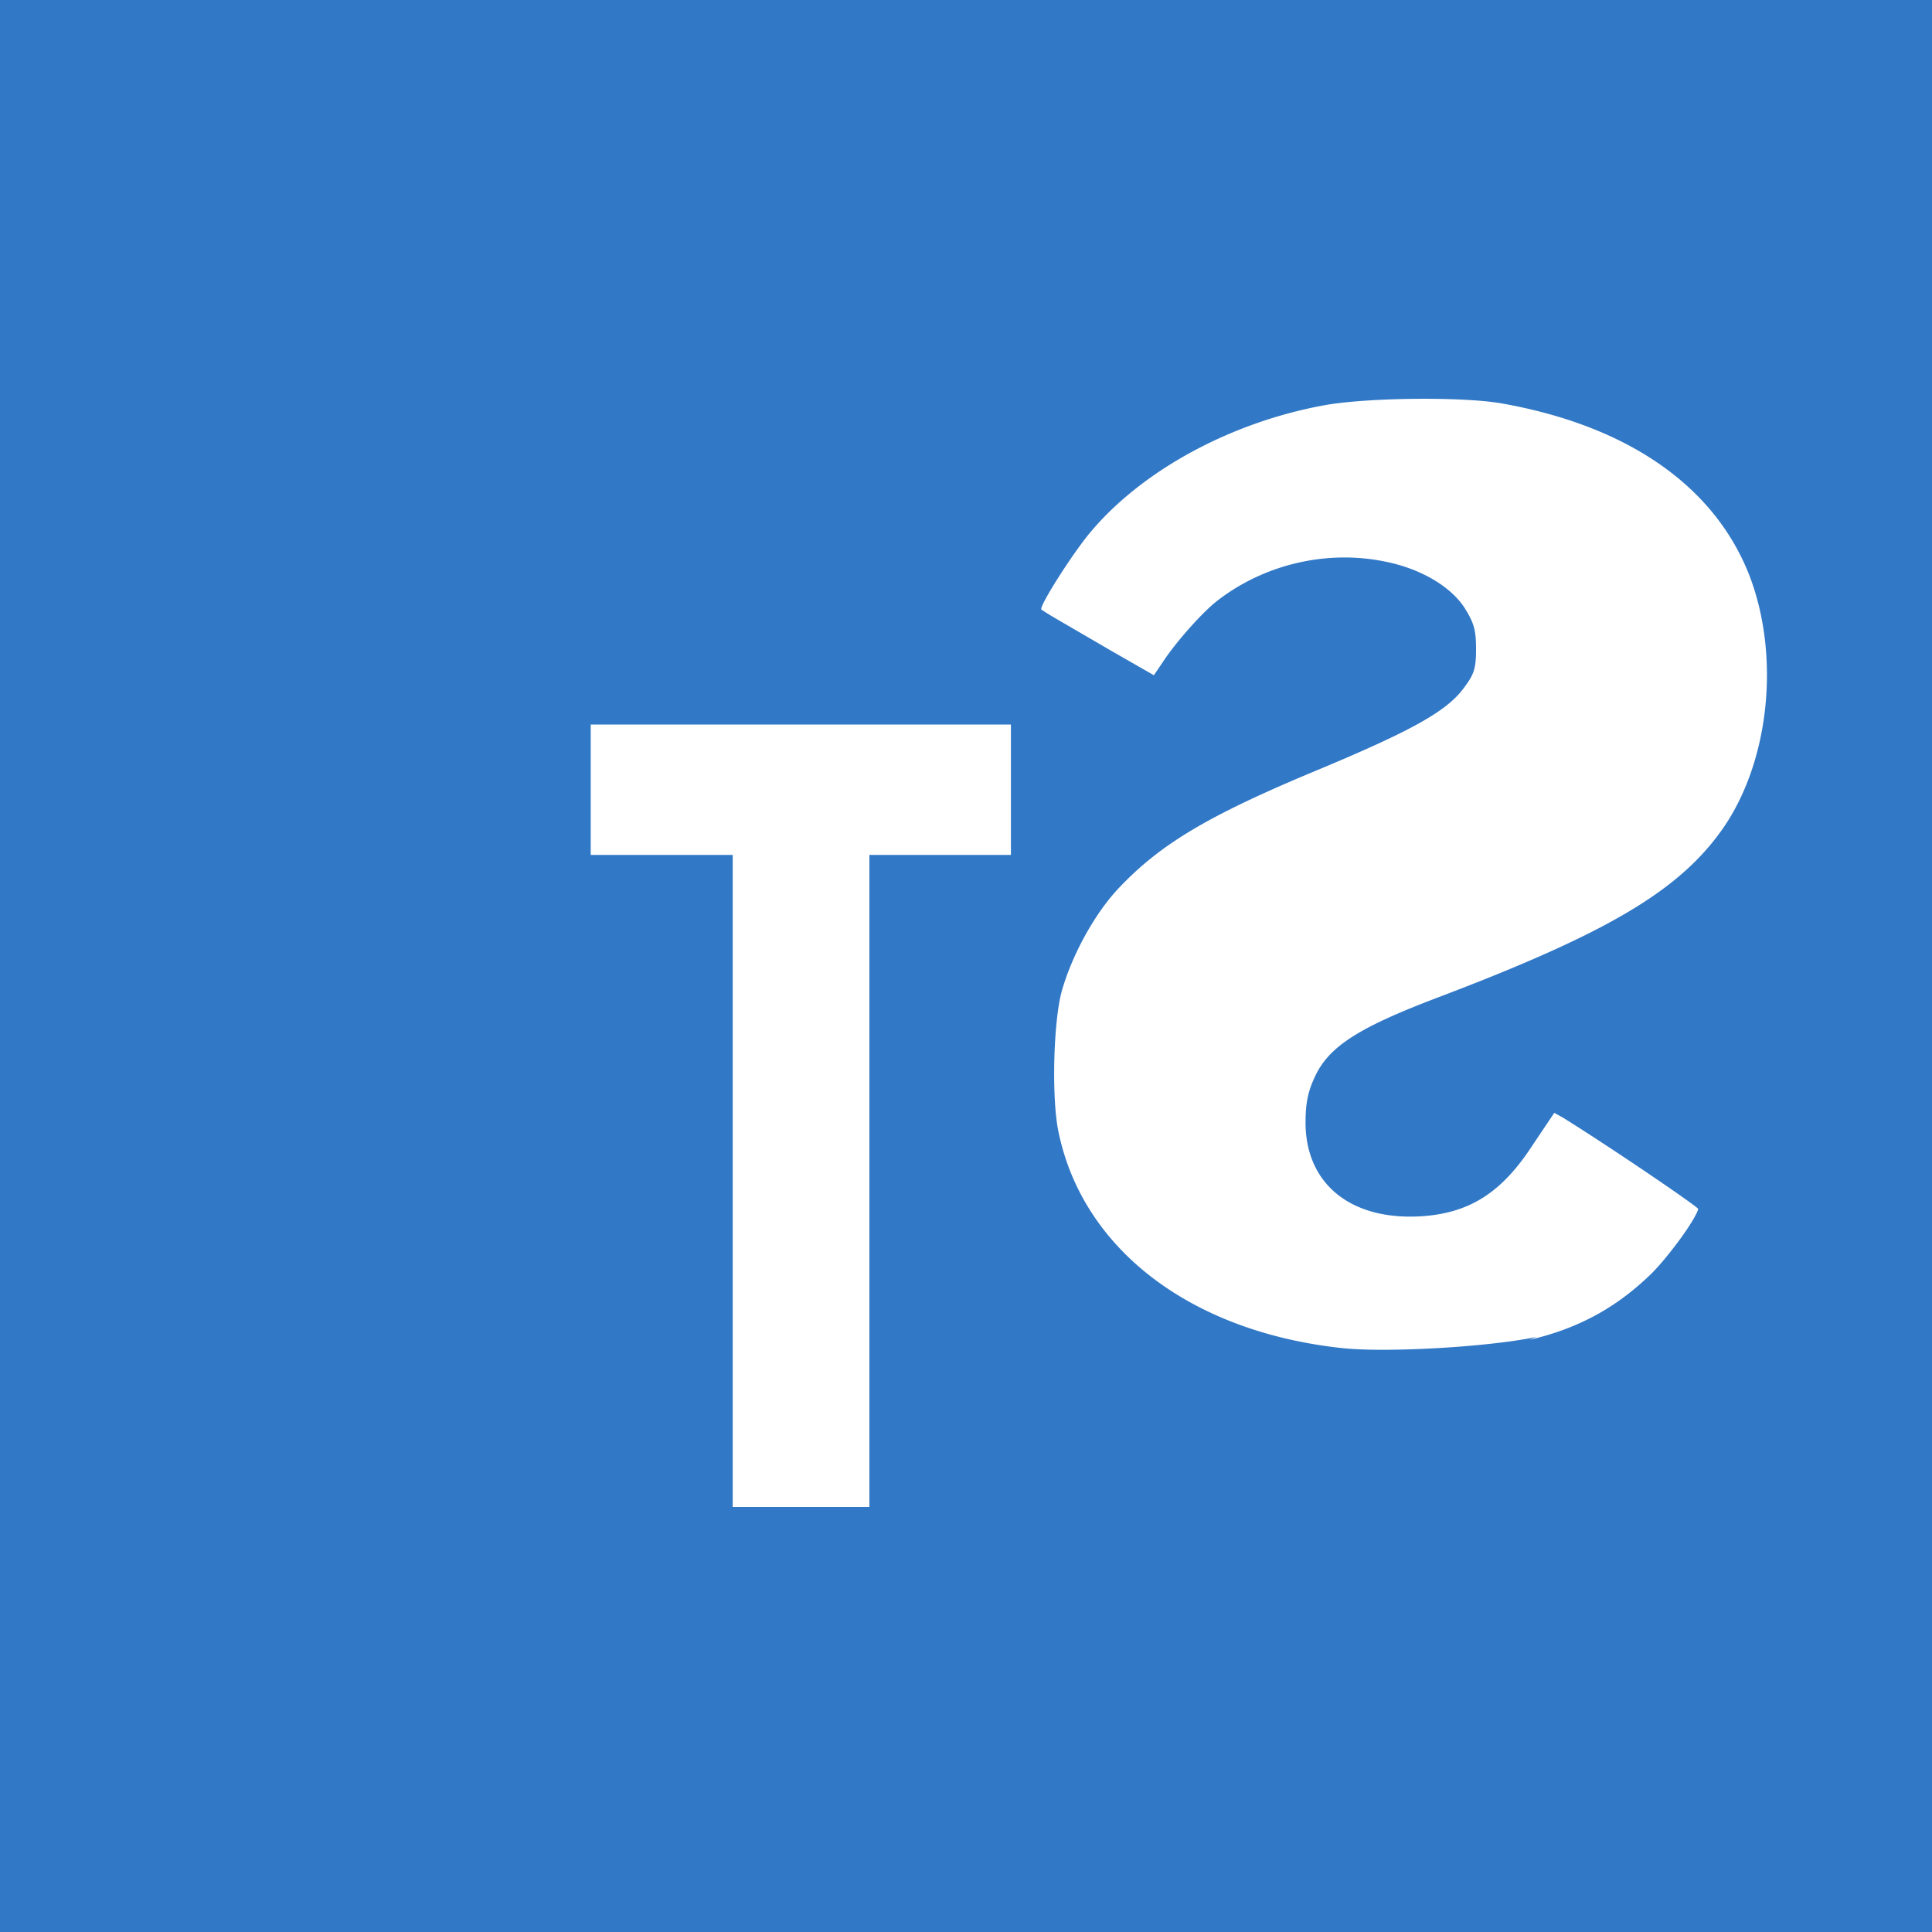 <svg xmlns="http://www.w3.org/2000/svg" viewBox="0 0 400 400" fill="#3178C6"><path d="M0 200V0h400v400H0V200zm316.7 77.4c10.2-2.4 18-6.7 25.2-13.7 3.7-3.7 9.2-11.3 9.7-13.4 0-.4-17.4-12.3-28-18.9l-1.8-1-4.5 6.7c-6.3 9.7-12.9 14-22.8 14.7-14.7 1-24.2-6.6-24.2-19.4 0-4 .5-6.4 1.9-9.4 2.9-6.3 8.9-10.2 25.8-16.6 34.5-13.1 49.3-21.8 58.3-34.3 10.1-14 12.4-36.3 5.8-53.2-7.3-18.4-25.2-30.8-51.3-35.4-8.2-1.4-27.7-1.2-36.6.4-19.2 3.5-37.4 13.3-48.2 26-3.7 4.3-10.9 15.6-10.4 16.3a50 50 0 0 0 2.9 1.8l11.5 6.7 8.9 5.1 1.9-2.8c2.6-4 8.2-10.3 11.2-12.6 9.5-7.4 22.5-10.7 34.9-8.1 7.5 1.5 13.9 5.4 16.6 10 1.7 2.8 2.1 4.3 2.1 8.1 0 4-.4 5.2-2.5 8-3.5 4.8-10.6 8.8-30.5 17.1-22.6 9.4-32.4 15.3-41 24.4-5 5.3-9.7 13.9-11.8 21.4-1.7 6.3-2.1 21.8-.7 28.8 4.9 24.4 27.3 41.6 58.7 45 9.1 1 30.3-.2 40.3-2.3zM209.3 177v-27h-87v27h29.4v135h28.3V177h29.3z"/></svg>
